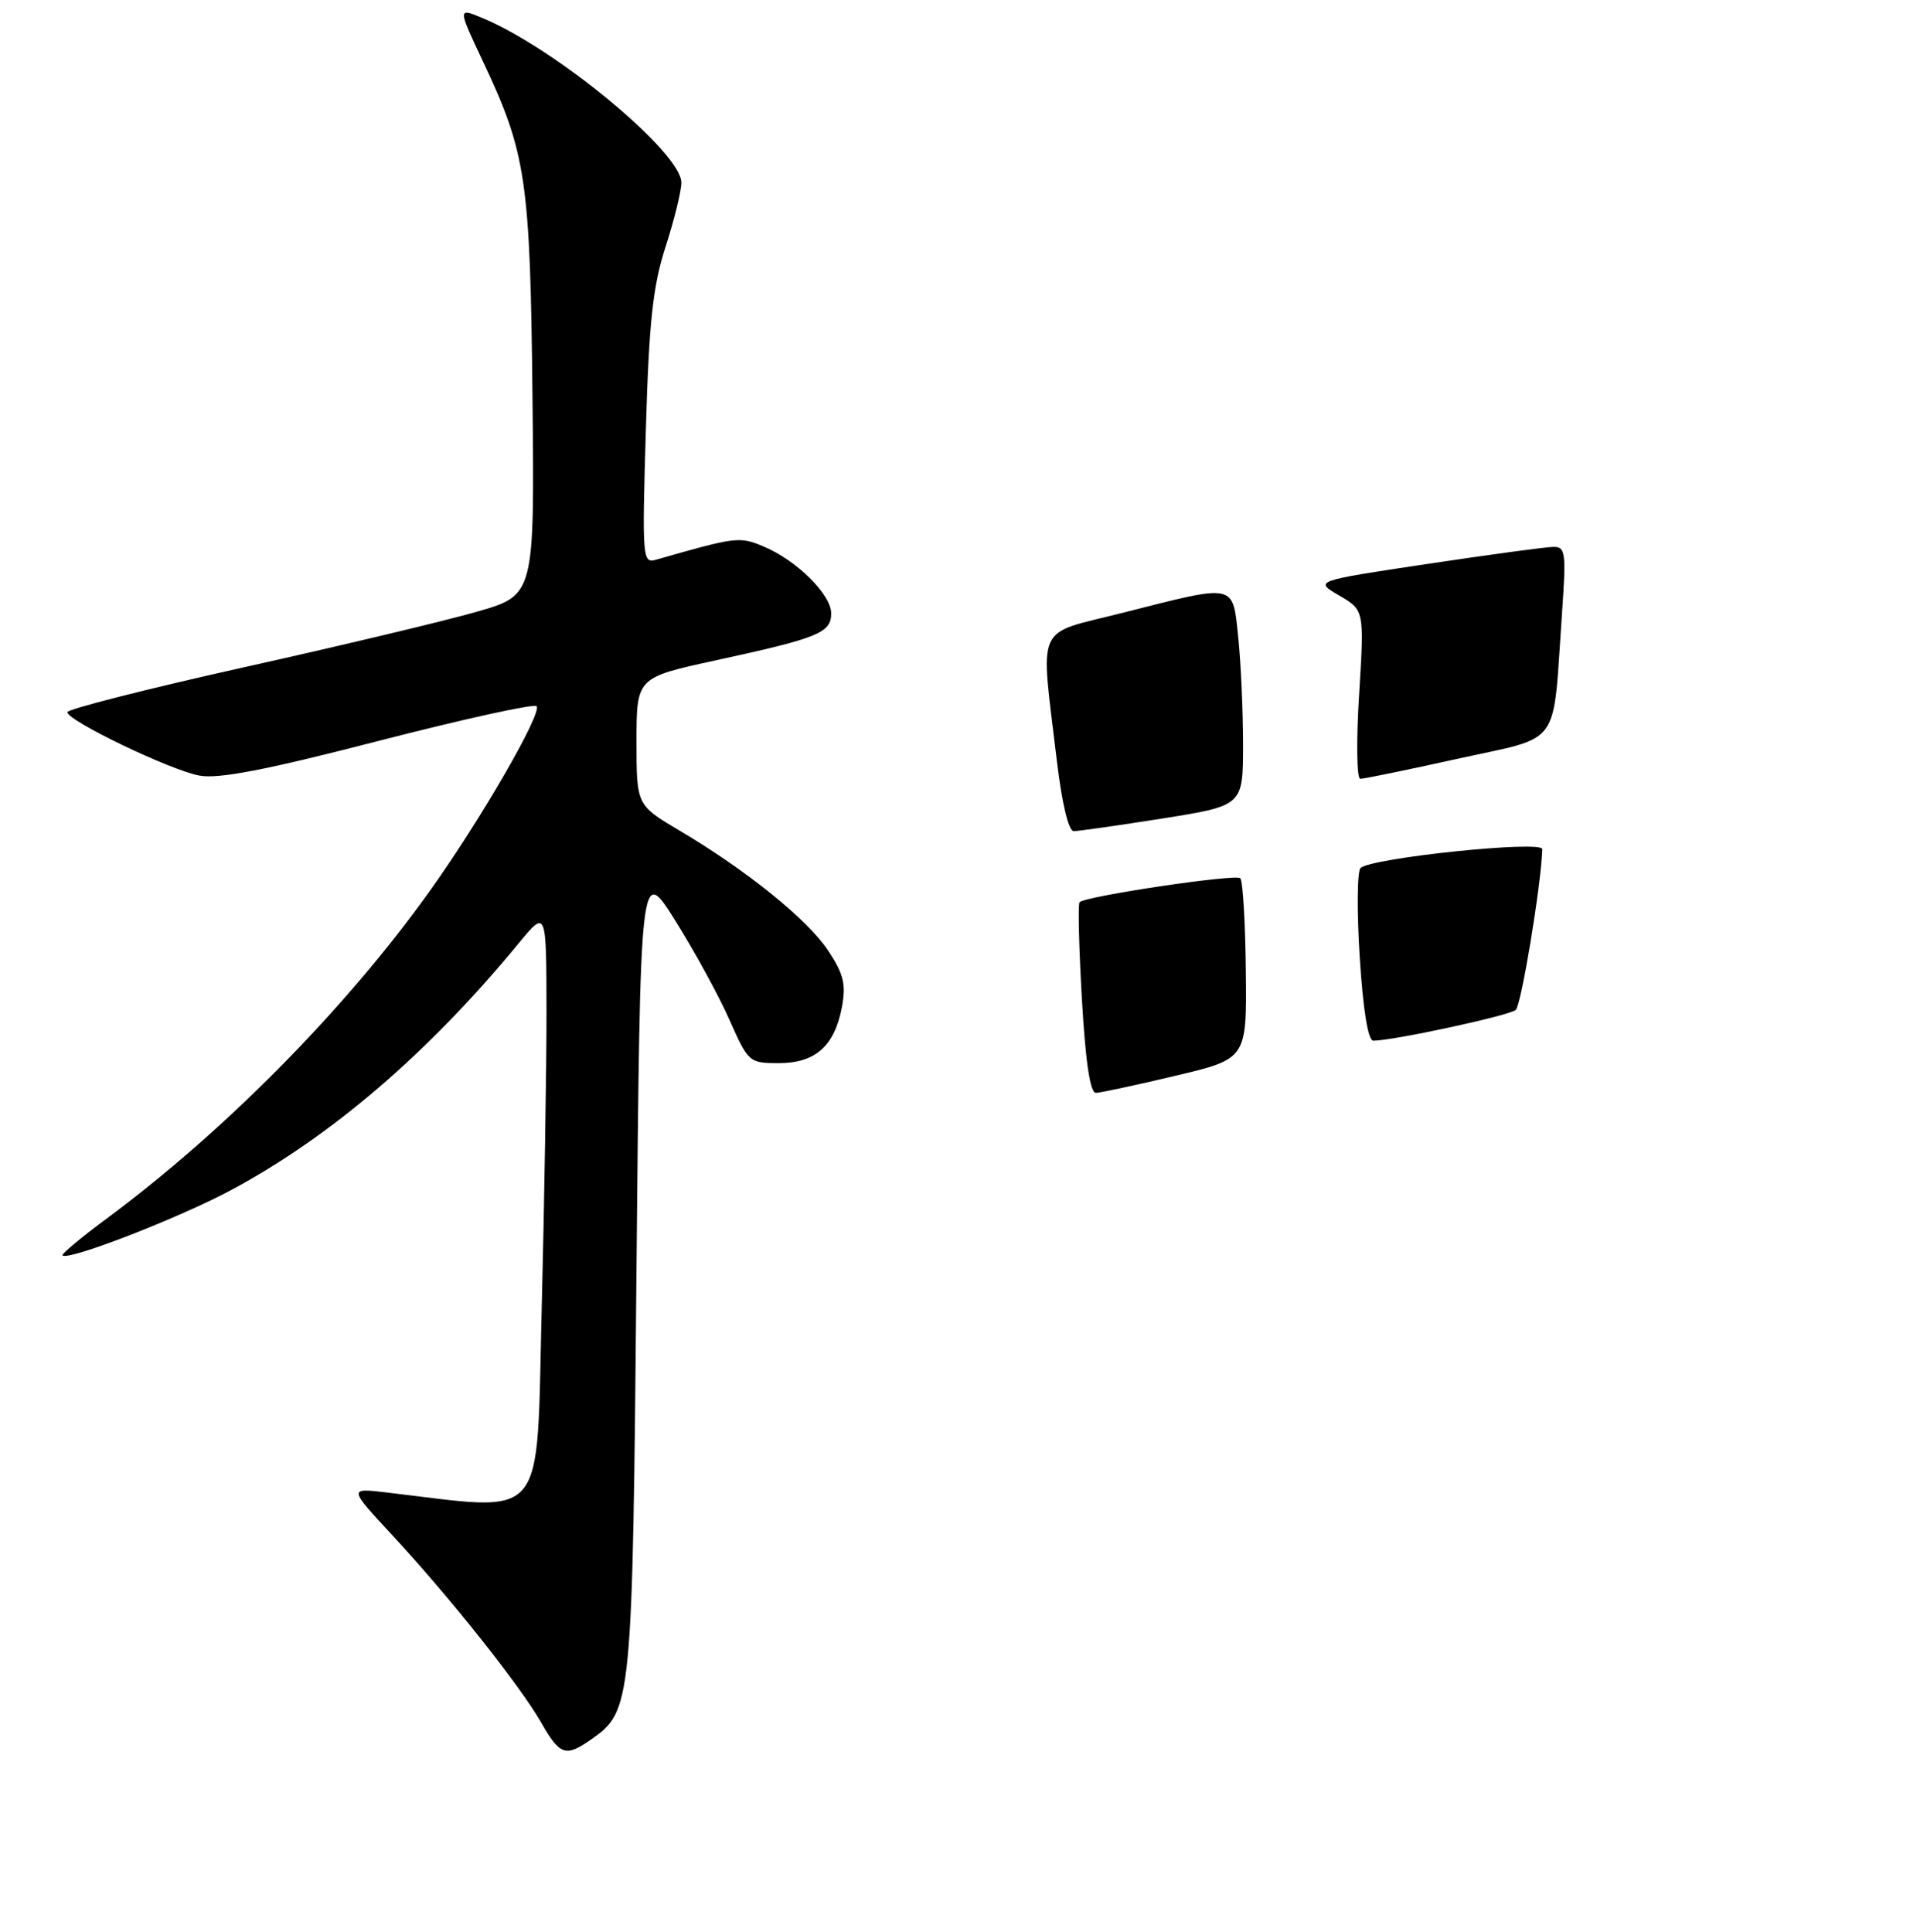 <?xml version="1.0" encoding="UTF-8" standalone="no"?>
<!DOCTYPE svg PUBLIC "-//W3C//DTD SVG 1.1//EN" "http://www.w3.org/Graphics/SVG/1.1/DTD/svg11.dtd" >
<svg xmlns="http://www.w3.org/2000/svg" xmlns:xlink="http://www.w3.org/1999/xlink" version="1.1" viewBox="0 0 256 258">
 <g >
 <path fill="currentColor"
d=" M 78.88 232.37 C 84.41 228.50 84.46 228.03 85.00 169.50 C 85.50 115.50 85.50 115.50 90.20 123.00 C 92.78 127.12 96.04 133.09 97.43 136.25 C 99.92 141.87 100.06 142.00 103.99 142.00 C 108.88 142.00 111.45 139.72 112.43 134.53 C 113.00 131.48 112.67 130.10 110.61 126.99 C 107.86 122.83 99.72 116.25 90.75 110.94 C 85.00 107.53 85.00 107.53 85.00 99.02 C 85.01 90.50 85.01 90.50 95.54 88.21 C 109.30 85.22 111.00 84.53 111.00 81.93 C 111.00 79.39 106.34 74.80 101.92 72.97 C 98.73 71.64 98.29 71.70 87.61 74.76 C 85.80 75.28 85.74 74.61 86.25 57.40 C 86.67 42.98 87.18 38.24 88.87 33.00 C 90.03 29.42 90.98 25.56 90.99 24.40 C 91.01 20.39 74.28 6.52 64.46 2.42 C 61.11 1.02 61.11 1.02 64.52 8.26 C 70.28 20.46 70.81 24.08 71.11 53.15 C 71.38 79.50 71.38 79.50 63.66 81.71 C 59.41 82.93 45.38 86.28 32.47 89.15 C 19.56 92.03 9.00 94.72 9.00 95.12 C 9.00 96.27 22.72 102.86 26.62 103.59 C 29.18 104.07 35.55 102.84 50.56 98.96 C 61.81 96.06 71.30 93.97 71.65 94.32 C 72.48 95.15 64.24 109.42 57.40 119.00 C 46.17 134.71 30.07 151.03 14.27 162.74 C 10.84 165.28 8.17 167.51 8.35 167.68 C 9.10 168.43 23.91 162.68 30.89 158.94 C 44.25 151.76 57.21 140.64 69.26 126.00 C 72.96 121.50 72.96 121.50 72.98 135.00 C 72.99 142.43 72.70 160.34 72.34 174.82 C 71.61 203.86 73.29 201.89 51.53 199.33 C 46.55 198.75 46.55 198.75 52.46 205.13 C 60.12 213.39 69.47 225.17 72.28 230.09 C 74.76 234.44 75.54 234.71 78.88 232.37 Z  M 144.48 133.46 C 144.08 126.56 143.94 120.73 144.17 120.50 C 144.98 119.69 165.03 116.70 165.63 117.30 C 165.97 117.63 166.30 123.20 166.37 129.67 C 166.50 141.42 166.50 141.42 157.00 143.68 C 151.78 144.92 146.98 145.95 146.35 145.97 C 145.58 145.99 144.96 141.85 144.48 133.46 Z  M 181.58 127.86 C 181.19 121.74 181.24 116.37 181.69 115.94 C 183.09 114.58 206.00 112.20 205.96 113.42 C 205.81 118.18 203.16 134.22 202.42 134.89 C 201.59 135.64 186.05 139.00 183.39 139.00 C 182.69 139.00 182.03 134.92 181.58 127.86 Z  M 141.15 101.75 C 138.92 82.86 138.02 84.88 150.00 81.83 C 165.21 77.97 164.59 77.84 165.36 85.15 C 165.71 88.53 166.00 94.97 166.00 99.45 C 166.00 107.61 166.00 107.61 155.25 109.32 C 149.34 110.25 143.99 111.02 143.37 111.01 C 142.70 111.00 141.81 107.28 141.15 101.75 Z  M 181.50 92.75 C 182.19 81.50 182.19 81.50 178.84 79.54 C 175.50 77.59 175.50 77.59 190.50 75.34 C 198.75 74.10 206.34 73.07 207.36 73.05 C 209.08 73.00 209.17 73.66 208.57 82.25 C 207.32 100.11 208.67 98.25 194.69 101.34 C 187.99 102.82 182.12 104.03 181.65 104.02 C 181.18 104.01 181.11 98.94 181.50 92.75 Z "/>
</g>
</svg>
